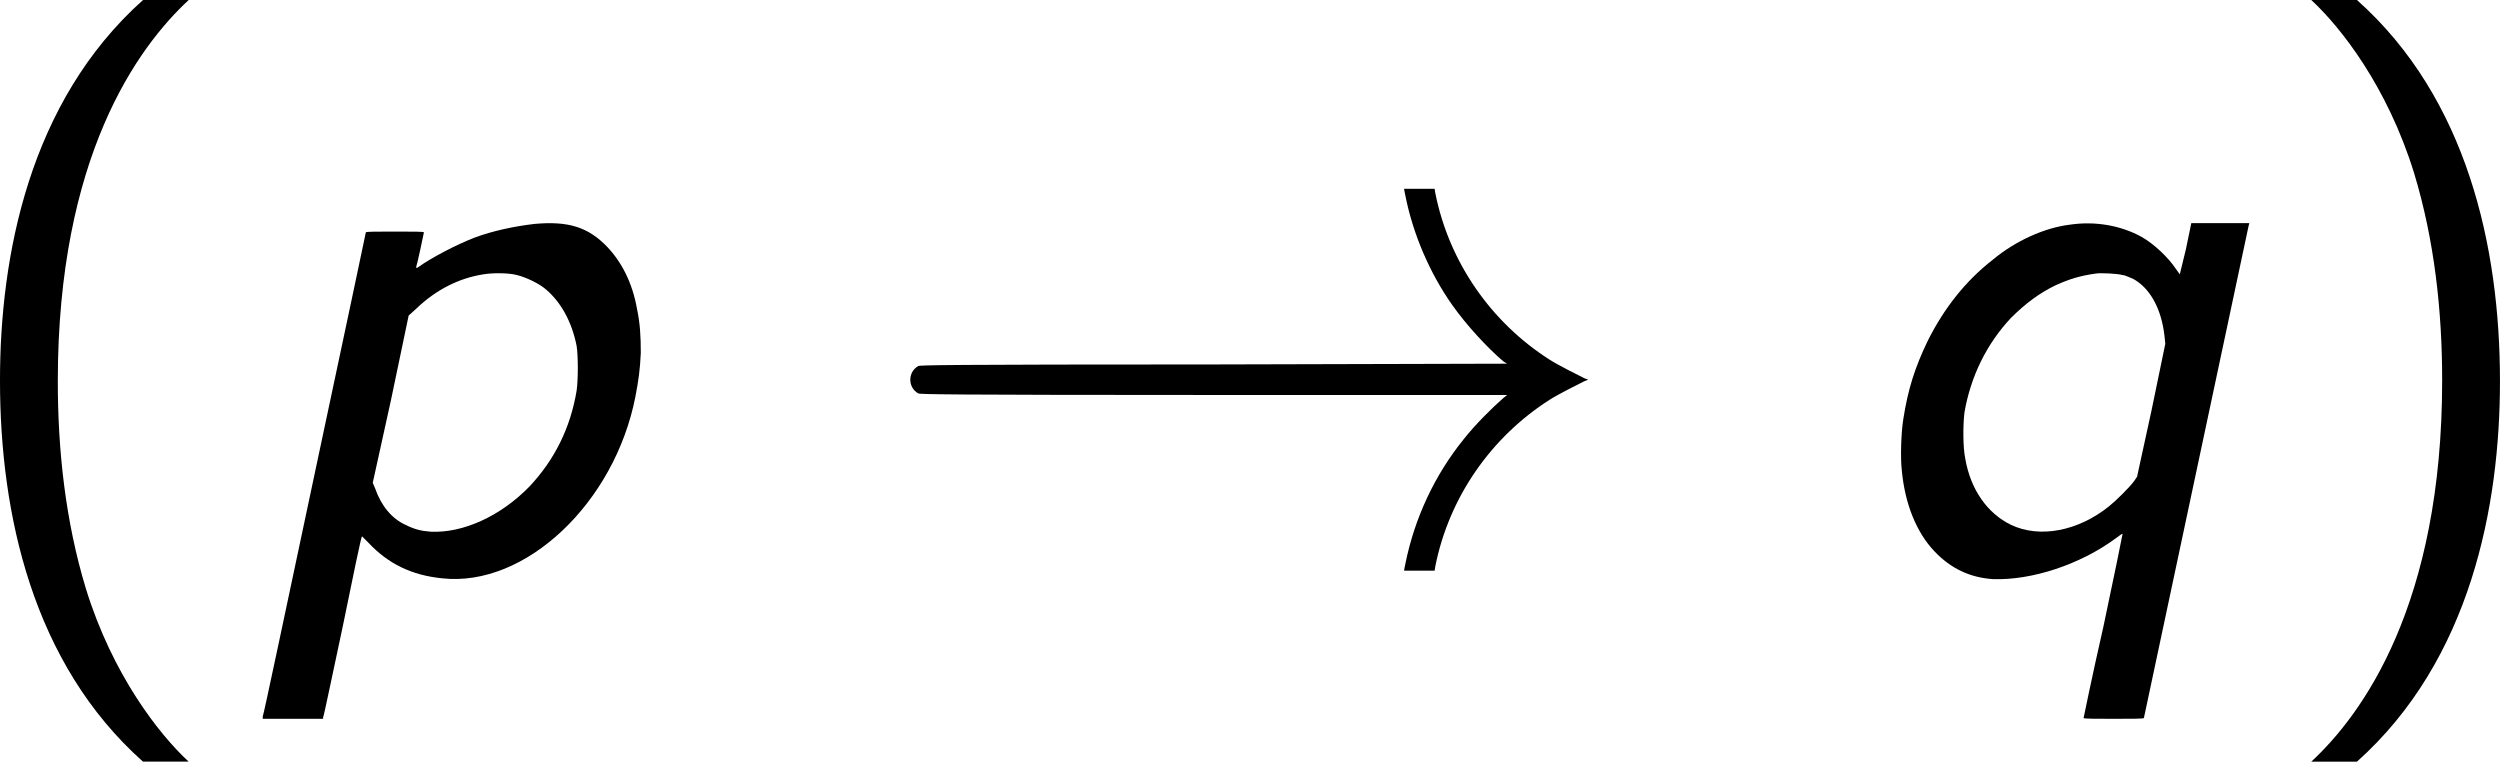 <?xml version='1.0' encoding='UTF-8'?>
<!-- This file was generated by dvisvgm 3.2.1 -->
<svg version='1.1' xmlns='http://www.w3.org/2000/svg' xmlns:xlink='http://www.w3.org/1999/xlink' width='54.788pt' height='16.691pt' viewBox='426.786 219.373 54.788 16.691'>
<defs>
<path id='g19-33' d='M8.393-5.978C8.393-5.966 8.404-5.918 8.416-5.858C8.536-5.26 8.799-4.651 9.146-4.16C9.373-3.838 9.696-3.491 9.947-3.276L10.006-3.24L5.416-3.228C1.172-3.228 .813-3.216 .789-3.204C.622-3.108 .622-2.869 .789-2.774C.813-2.762 1.172-2.75 5.416-2.75H10.006L9.947-2.702C9.767-2.546 9.504-2.283 9.325-2.056C8.871-1.494 8.56-.825 8.416-.12C8.404-.06 8.393-.012 8.393 0H8.632H8.871L8.883-.072C9.098-1.148 9.755-2.092 10.676-2.678C10.807-2.762 11.118-2.917 11.214-2.965C11.25-2.977 11.274-2.989 11.274-2.989S11.25-3.001 11.214-3.013C11.118-3.061 10.807-3.216 10.676-3.3C9.755-3.885 9.098-4.83 8.883-5.906L8.871-5.978H8.632H8.393Z'/>
<path id='g22-112' d='M4.746-5.428C4.435-5.392 4.089-5.32 3.802-5.212C3.527-5.105 3.132-4.902 2.917-4.746C2.893-4.734 2.893-4.734 2.893-4.758C2.905-4.782 3.013-5.284 3.013-5.296S2.845-5.308 2.558-5.308C2.295-5.308 2.104-5.308 2.104-5.296C2.104-5.296 1.745-3.587 1.303-1.518C.861 .562 .502 2.271 .49 2.283V2.319H.956H1.435V2.295C1.447 2.283 1.578 1.638 1.745 .861C1.901 .096 2.032-.538 2.044-.538L2.14-.442C2.451-.108 2.821 .072 3.3 .12C4.603 .263 6.001-1.064 6.324-2.726C6.372-2.977 6.396-3.144 6.408-3.407C6.408-3.682 6.396-3.873 6.348-4.101C6.276-4.507 6.109-4.83 5.882-5.069C5.583-5.38 5.272-5.475 4.746-5.428ZM4.471-4.627C4.615-4.591 4.818-4.495 4.926-4.4C5.165-4.196 5.332-3.885 5.404-3.515C5.428-3.359 5.428-2.989 5.404-2.821C5.308-2.236 5.057-1.733 4.663-1.315C4.208-.849 3.622-.586 3.12-.61C2.965-.622 2.869-.646 2.726-.717C2.511-.813 2.343-1.016 2.248-1.291L2.212-1.375L2.499-2.678L2.774-3.993L2.893-4.101C3.204-4.4 3.563-4.579 3.945-4.639C4.089-4.663 4.34-4.663 4.471-4.627Z'/>
<path id='g22-113' d='M3.539-5.416C3.144-5.368 2.69-5.165 2.331-4.866C1.901-4.531 1.566-4.101 1.315-3.599C1.112-3.18 1.004-2.833 .933-2.379C.897-2.164 .885-1.757 .909-1.566C.956-1.052 1.136-.598 1.423-.299C1.674-.036 1.973 .108 2.331 .132C2.941 .155 3.706-.096 4.268-.514C4.316-.55 4.364-.586 4.364-.574S4.232 .084 4.065 .873C3.885 1.662 3.754 2.307 3.754 2.307C3.754 2.319 3.969 2.319 4.232 2.319C4.483 2.319 4.698 2.319 4.698 2.307C4.698 2.307 6.312-5.284 6.336-5.392L6.348-5.44H5.894H5.44L5.356-5.033L5.26-4.639L5.2-4.722C5.081-4.902 4.854-5.117 4.663-5.224C4.34-5.404 3.933-5.475 3.539-5.416ZM4.364-4.627C4.4-4.627 4.471-4.591 4.531-4.567C4.794-4.423 4.973-4.101 5.021-3.67L5.033-3.551L4.818-2.511L4.591-1.47L4.543-1.399C4.471-1.303 4.268-1.1 4.148-1.004C3.67-.622 3.072-.502 2.618-.717C2.248-.897 1.985-1.267 1.901-1.757C1.865-1.937 1.865-2.271 1.889-2.475C1.985-3.037 2.236-3.551 2.618-3.957C2.845-4.184 3.072-4.352 3.324-4.471C3.539-4.567 3.694-4.615 3.945-4.651C4.017-4.663 4.292-4.651 4.364-4.627Z'/>
<path id='g27-40' d='M3.168-8.933C1.382-7.337 .929-4.919 .929-2.978C.929-.881 1.441 1.453 3.168 2.99H3.883C3.418 2.561 2.692 1.632 2.275 .286C1.953-.774 1.834-1.882 1.834-2.966C1.834-6.479 3.085-8.194 3.883-8.933H3.168Z'/>
<path id='g27-41' d='M1.358 2.99C3.144 1.394 3.597-1.024 3.597-2.966C3.597-5.062 3.085-7.396 1.358-8.933H.643C1.108-8.504 1.834-7.575 2.251-6.229C2.573-5.169 2.692-4.061 2.692-2.978C2.692 .536 1.441 2.251 .643 2.99H1.358Z'/>
</defs>
<g id='page1' transform='matrix(1.4 0 0 1.4 0 0)'>
<use x='303.918' y='165.628' xlink:href='#g27-40'/>
<use x='308.47' y='165.628' xlink:href='#g22-112'/>
<use x='318.433' y='165.628' xlink:href='#g19-33'/>
<use x='333.709' y='165.628' xlink:href='#g22-113'/>
<use x='340.384' y='165.628' xlink:href='#g27-41'/>
</g>
</svg>
